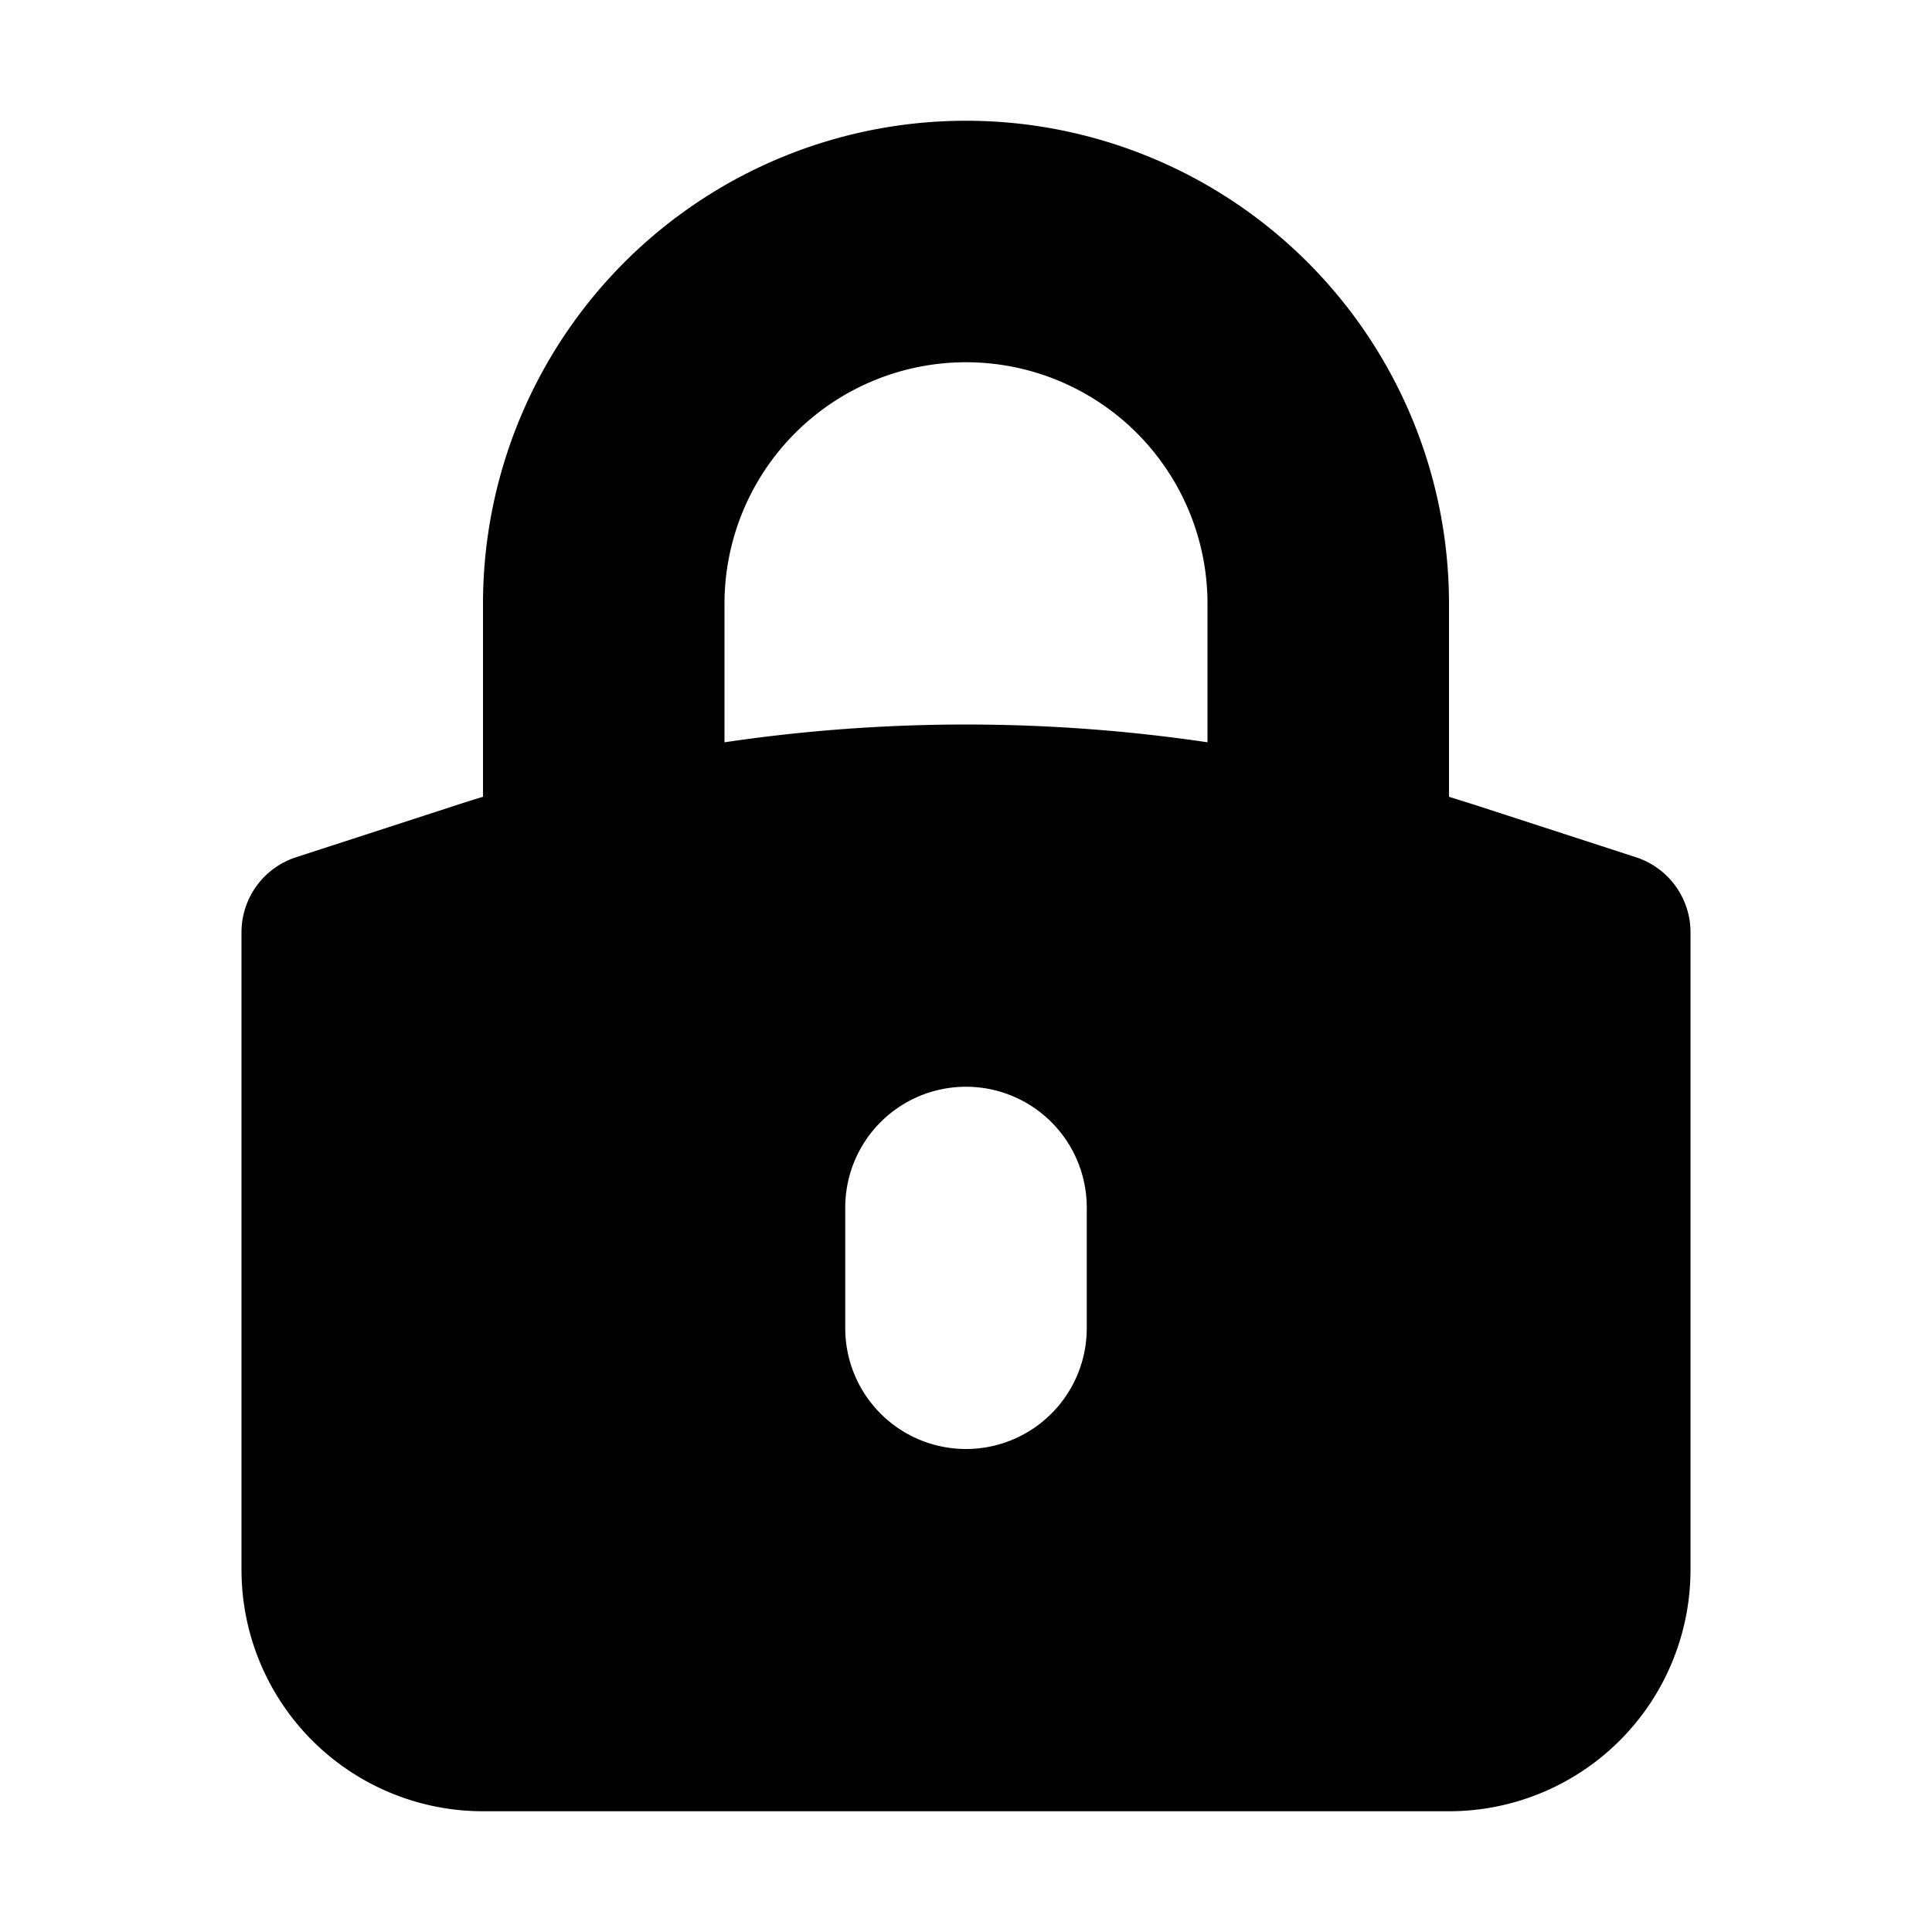 <svg xmlns="http://www.w3.org/2000/svg" viewBox="0 0 24 24"><path d="M20.316 10.647 18.325 10 18 9.898V7.5a6 6 0 0 0-12 0v2.398q-.162.049-.325.102l-1.991.647a.98.98 0 0 0-.684.924V19.5a3 3 0 0 0 3 3h12a3 3 0 0 0 3-3v-7.929a.98.98 0 0 0-.684-.924M13.5 16.5a1.5 1.5 0 0 1-3 0V15a1.5 1.5 0 0 1 3 0zM15 9.221a20.5 20.5 0 0 0-6 0V7.5a3 3 0 0 1 6 0z"/></svg>